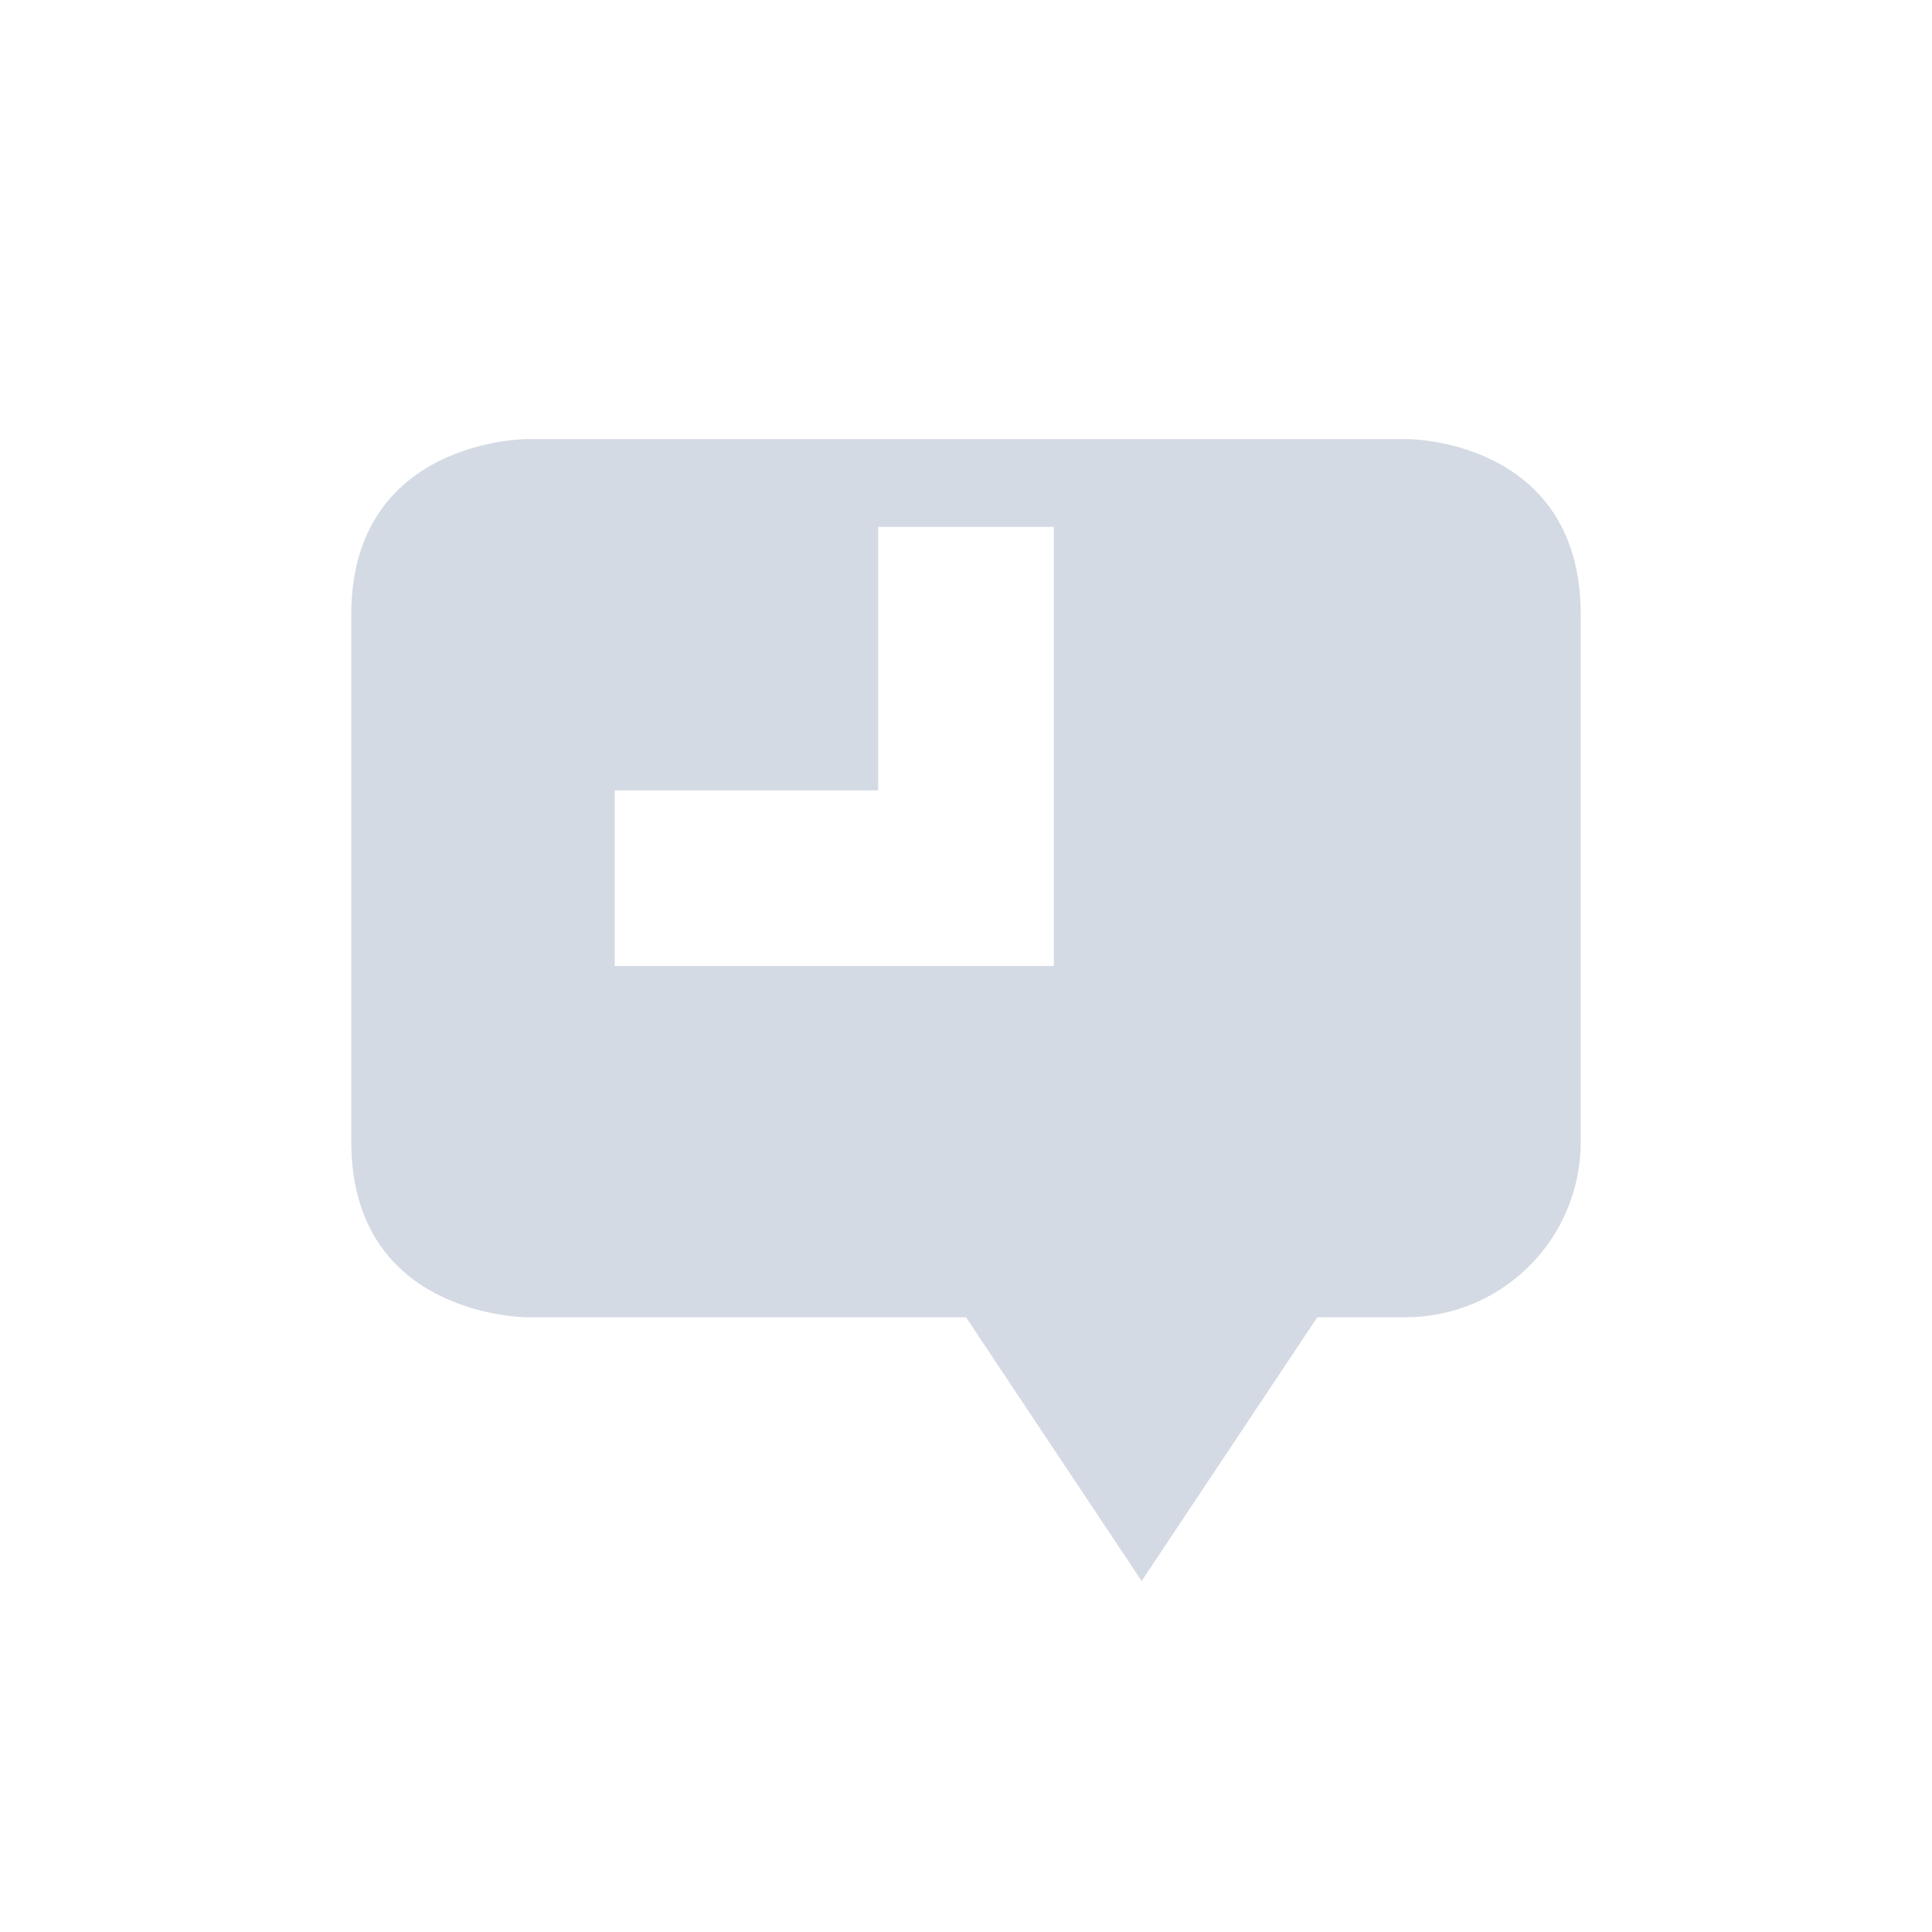 <svg height="22" width="22" xmlns="http://www.w3.org/2000/svg"><path d="m183 820.36s-2 0-2 2v6c0 2 2 2 2 2l5-0 2 3.003 2-3.003 1.0 0c1.108 0 2-.892 2-2v-6c0-2-1.969-2-1.969-2zm4 1h2v5h-5v-2h3z" fill="#d3dae3" transform="translate(-177 -815.36)"/></svg>